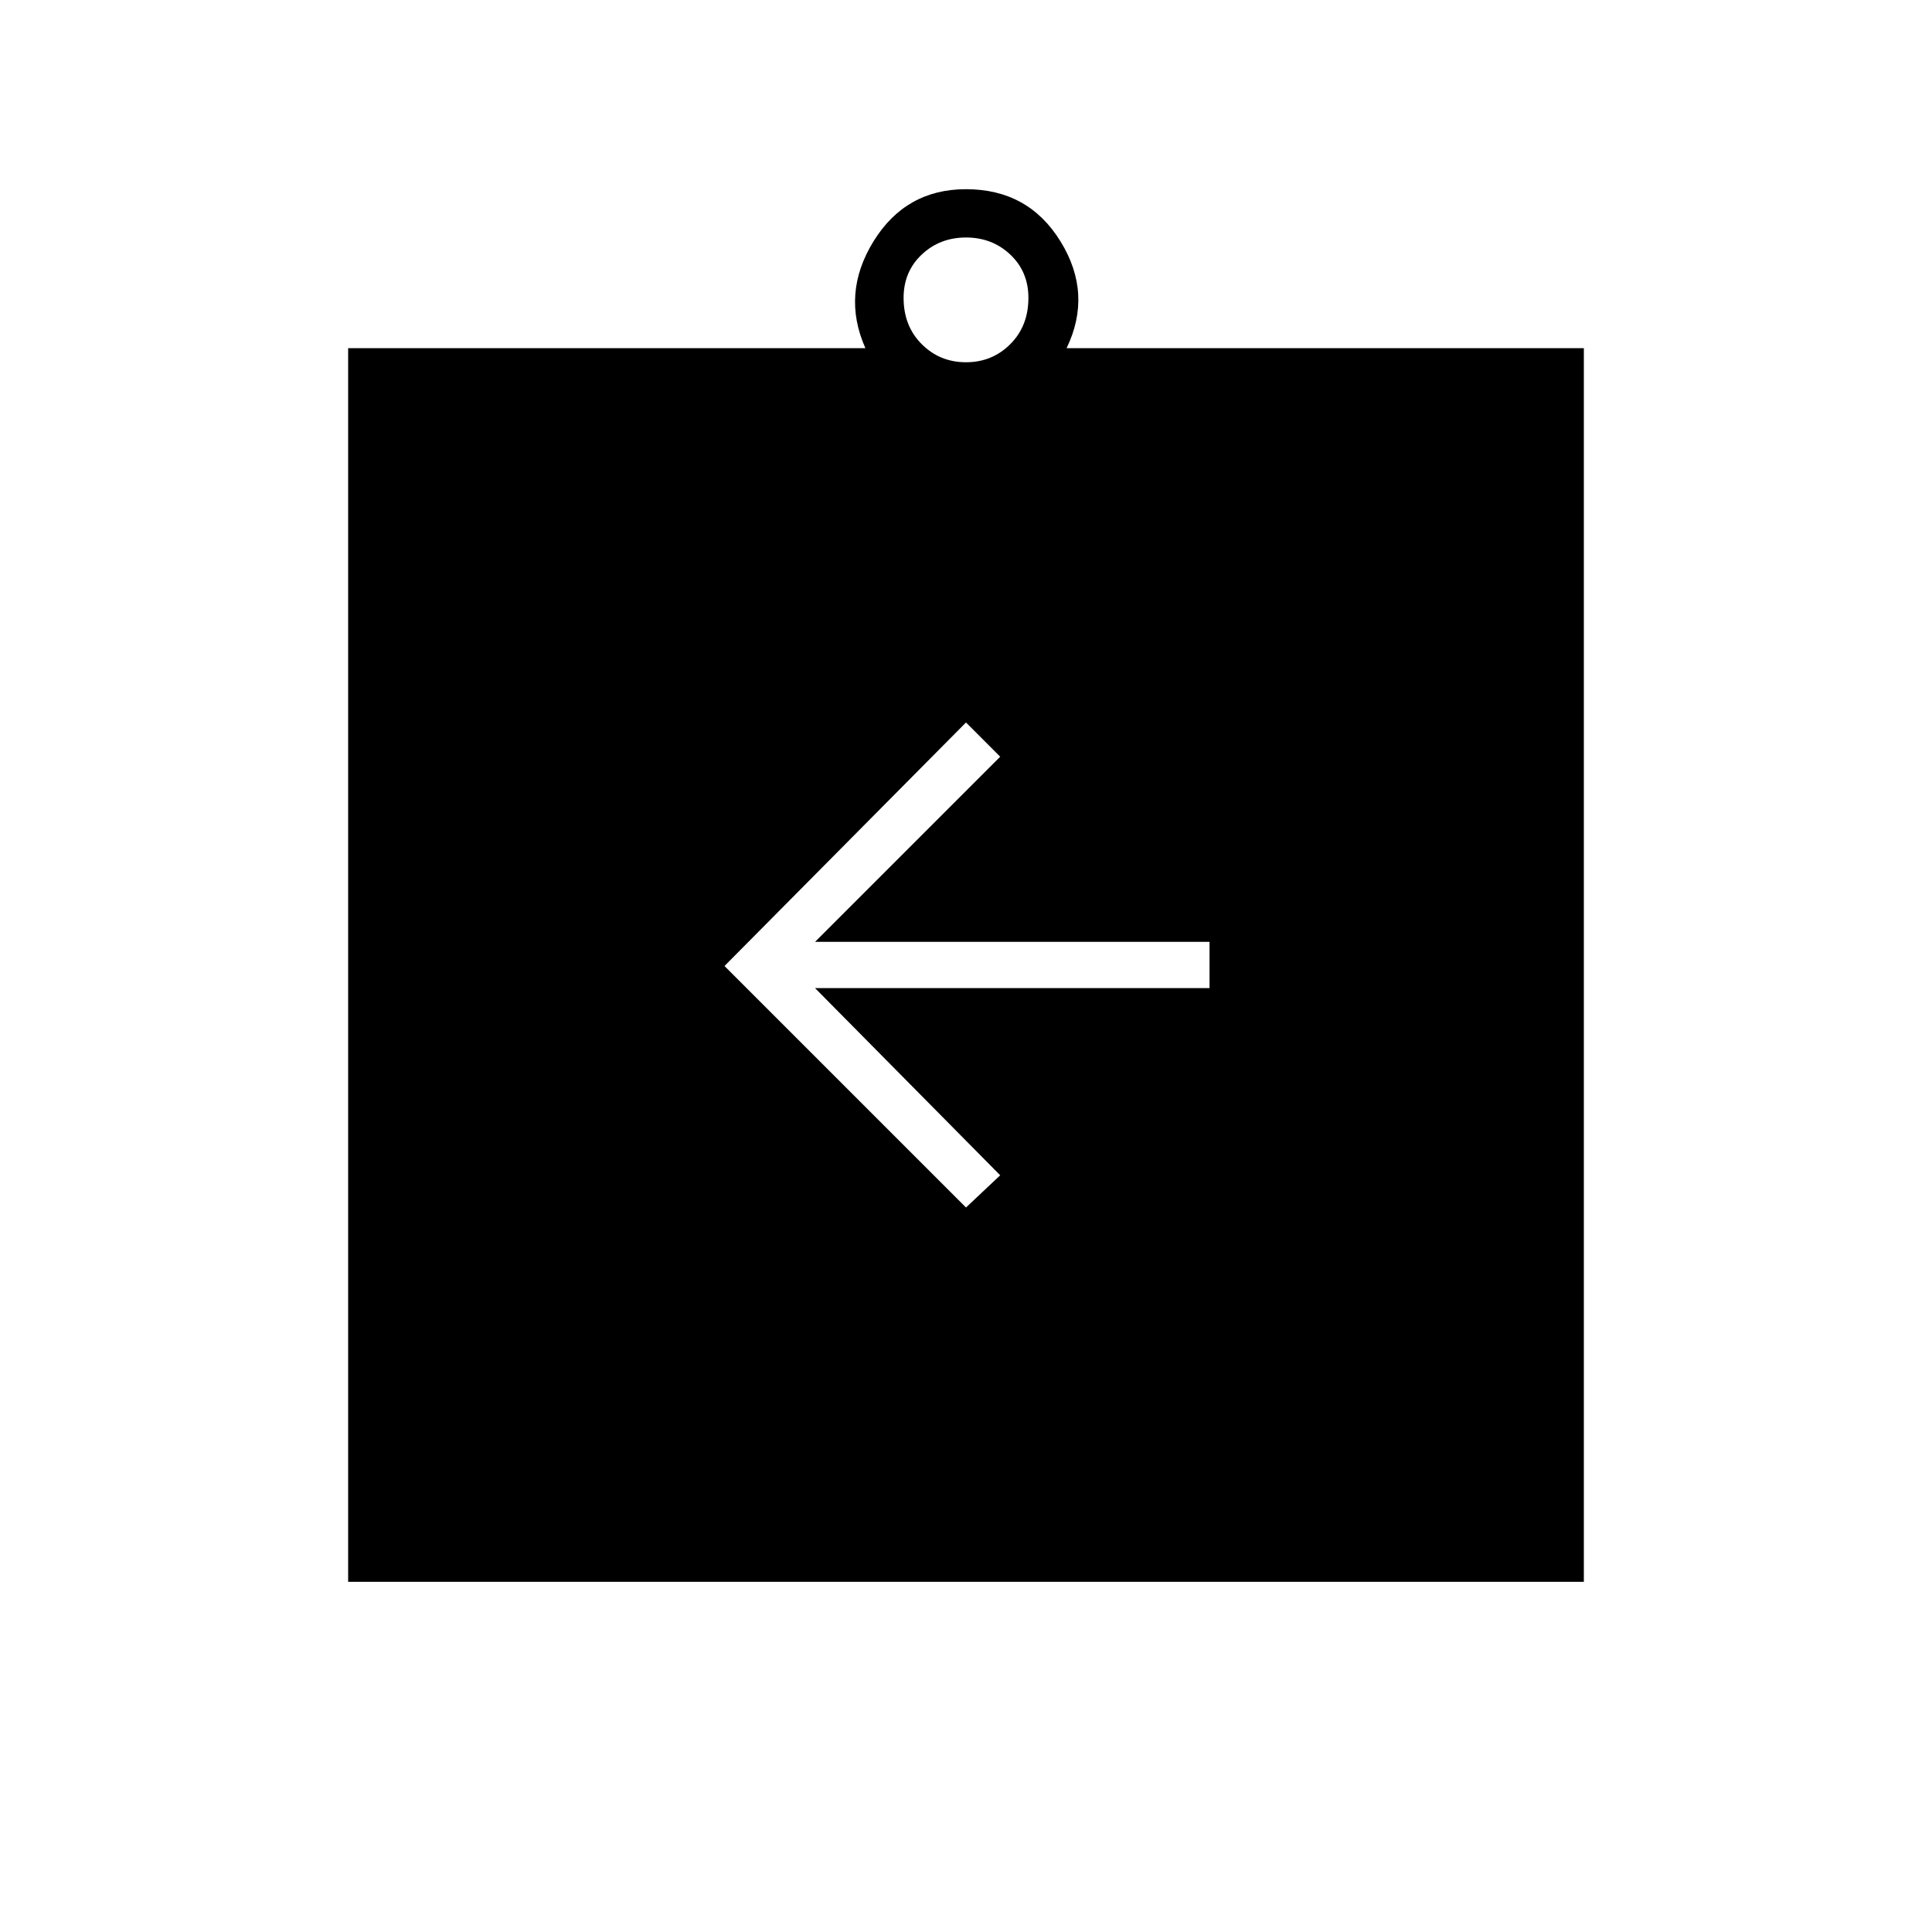 <svg xmlns="http://www.w3.org/2000/svg" height="40" width="40"><path d="m20 25 .708-.667-3.833-3.875h8.167V19.5h-8.167l3.833-3.833-.708-.709L15 20ZM7.208 32.75V7.208h10.709q-.5-1.125.166-2.208Q18.75 3.917 20 3.917q1.292 0 1.958 1.083.667 1.083.125 2.208h10.709V32.75ZM20 7.5q.542 0 .917-.375t.375-.958q0-.542-.375-.896T20 4.917q-.542 0-.917.354t-.375.896q0 .583.375.958T20 7.5Z"/></svg>
